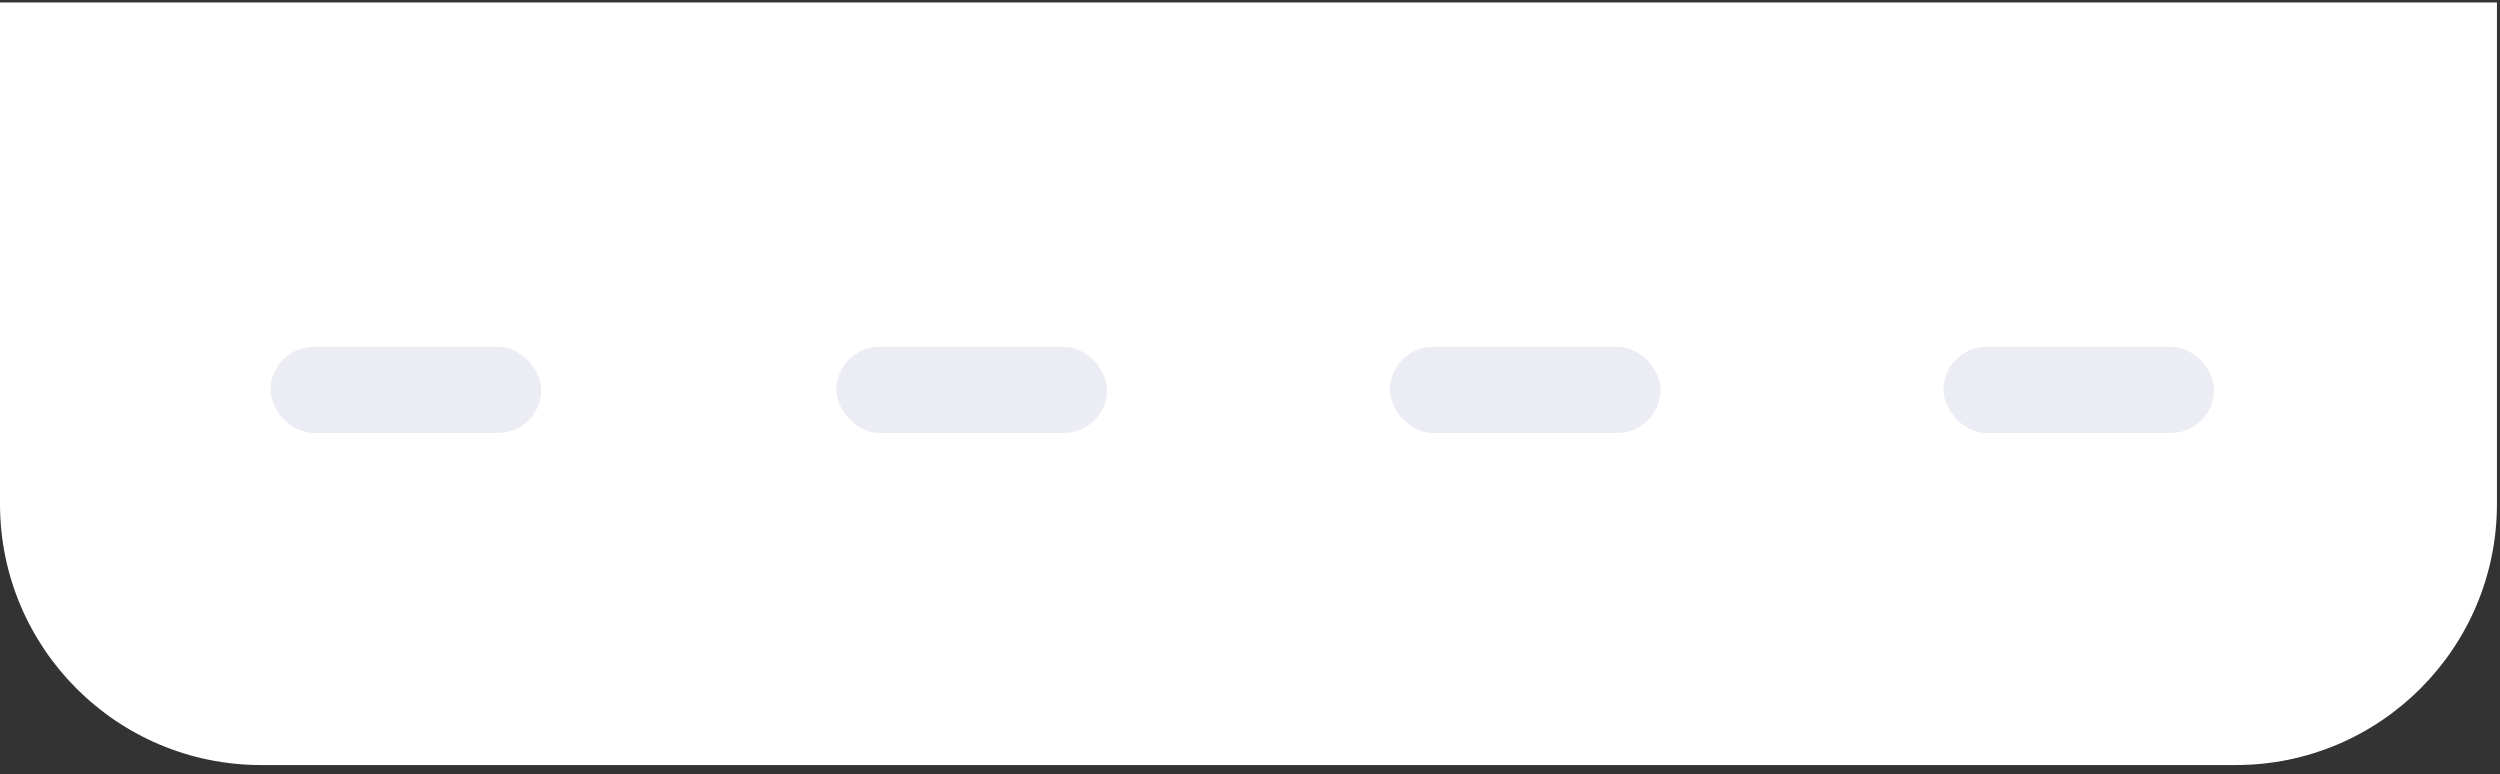<svg width="268" height="83" viewBox="0 0 268 83" fill="none" xmlns="http://www.w3.org/2000/svg">
<rect x="0" y="0" width="268" height="83" fill="#333333" stroke="none"/>
<path d="M0 0.261H267.673V54.013C267.673 69.477 255.137 82.013 239.673 82.013H28C12.536 82.013 0 69.477 0 54.013V0.261Z" fill="white"/>
<rect x="29.008" y="37.181" width="29.009" height="9.23" rx="4.615" fill="#EBECF4"/>
<rect x="89.663" y="37.181" width="29.009" height="9.23" rx="4.615" fill="#EBECF4"/>
<rect x="148.999" y="37.181" width="29.009" height="9.23" rx="4.615" fill="#EBECF4"/>
<rect x="208.336" y="37.181" width="29.009" height="9.23" rx="4.615" fill="#EBECF4"/>
</svg>
